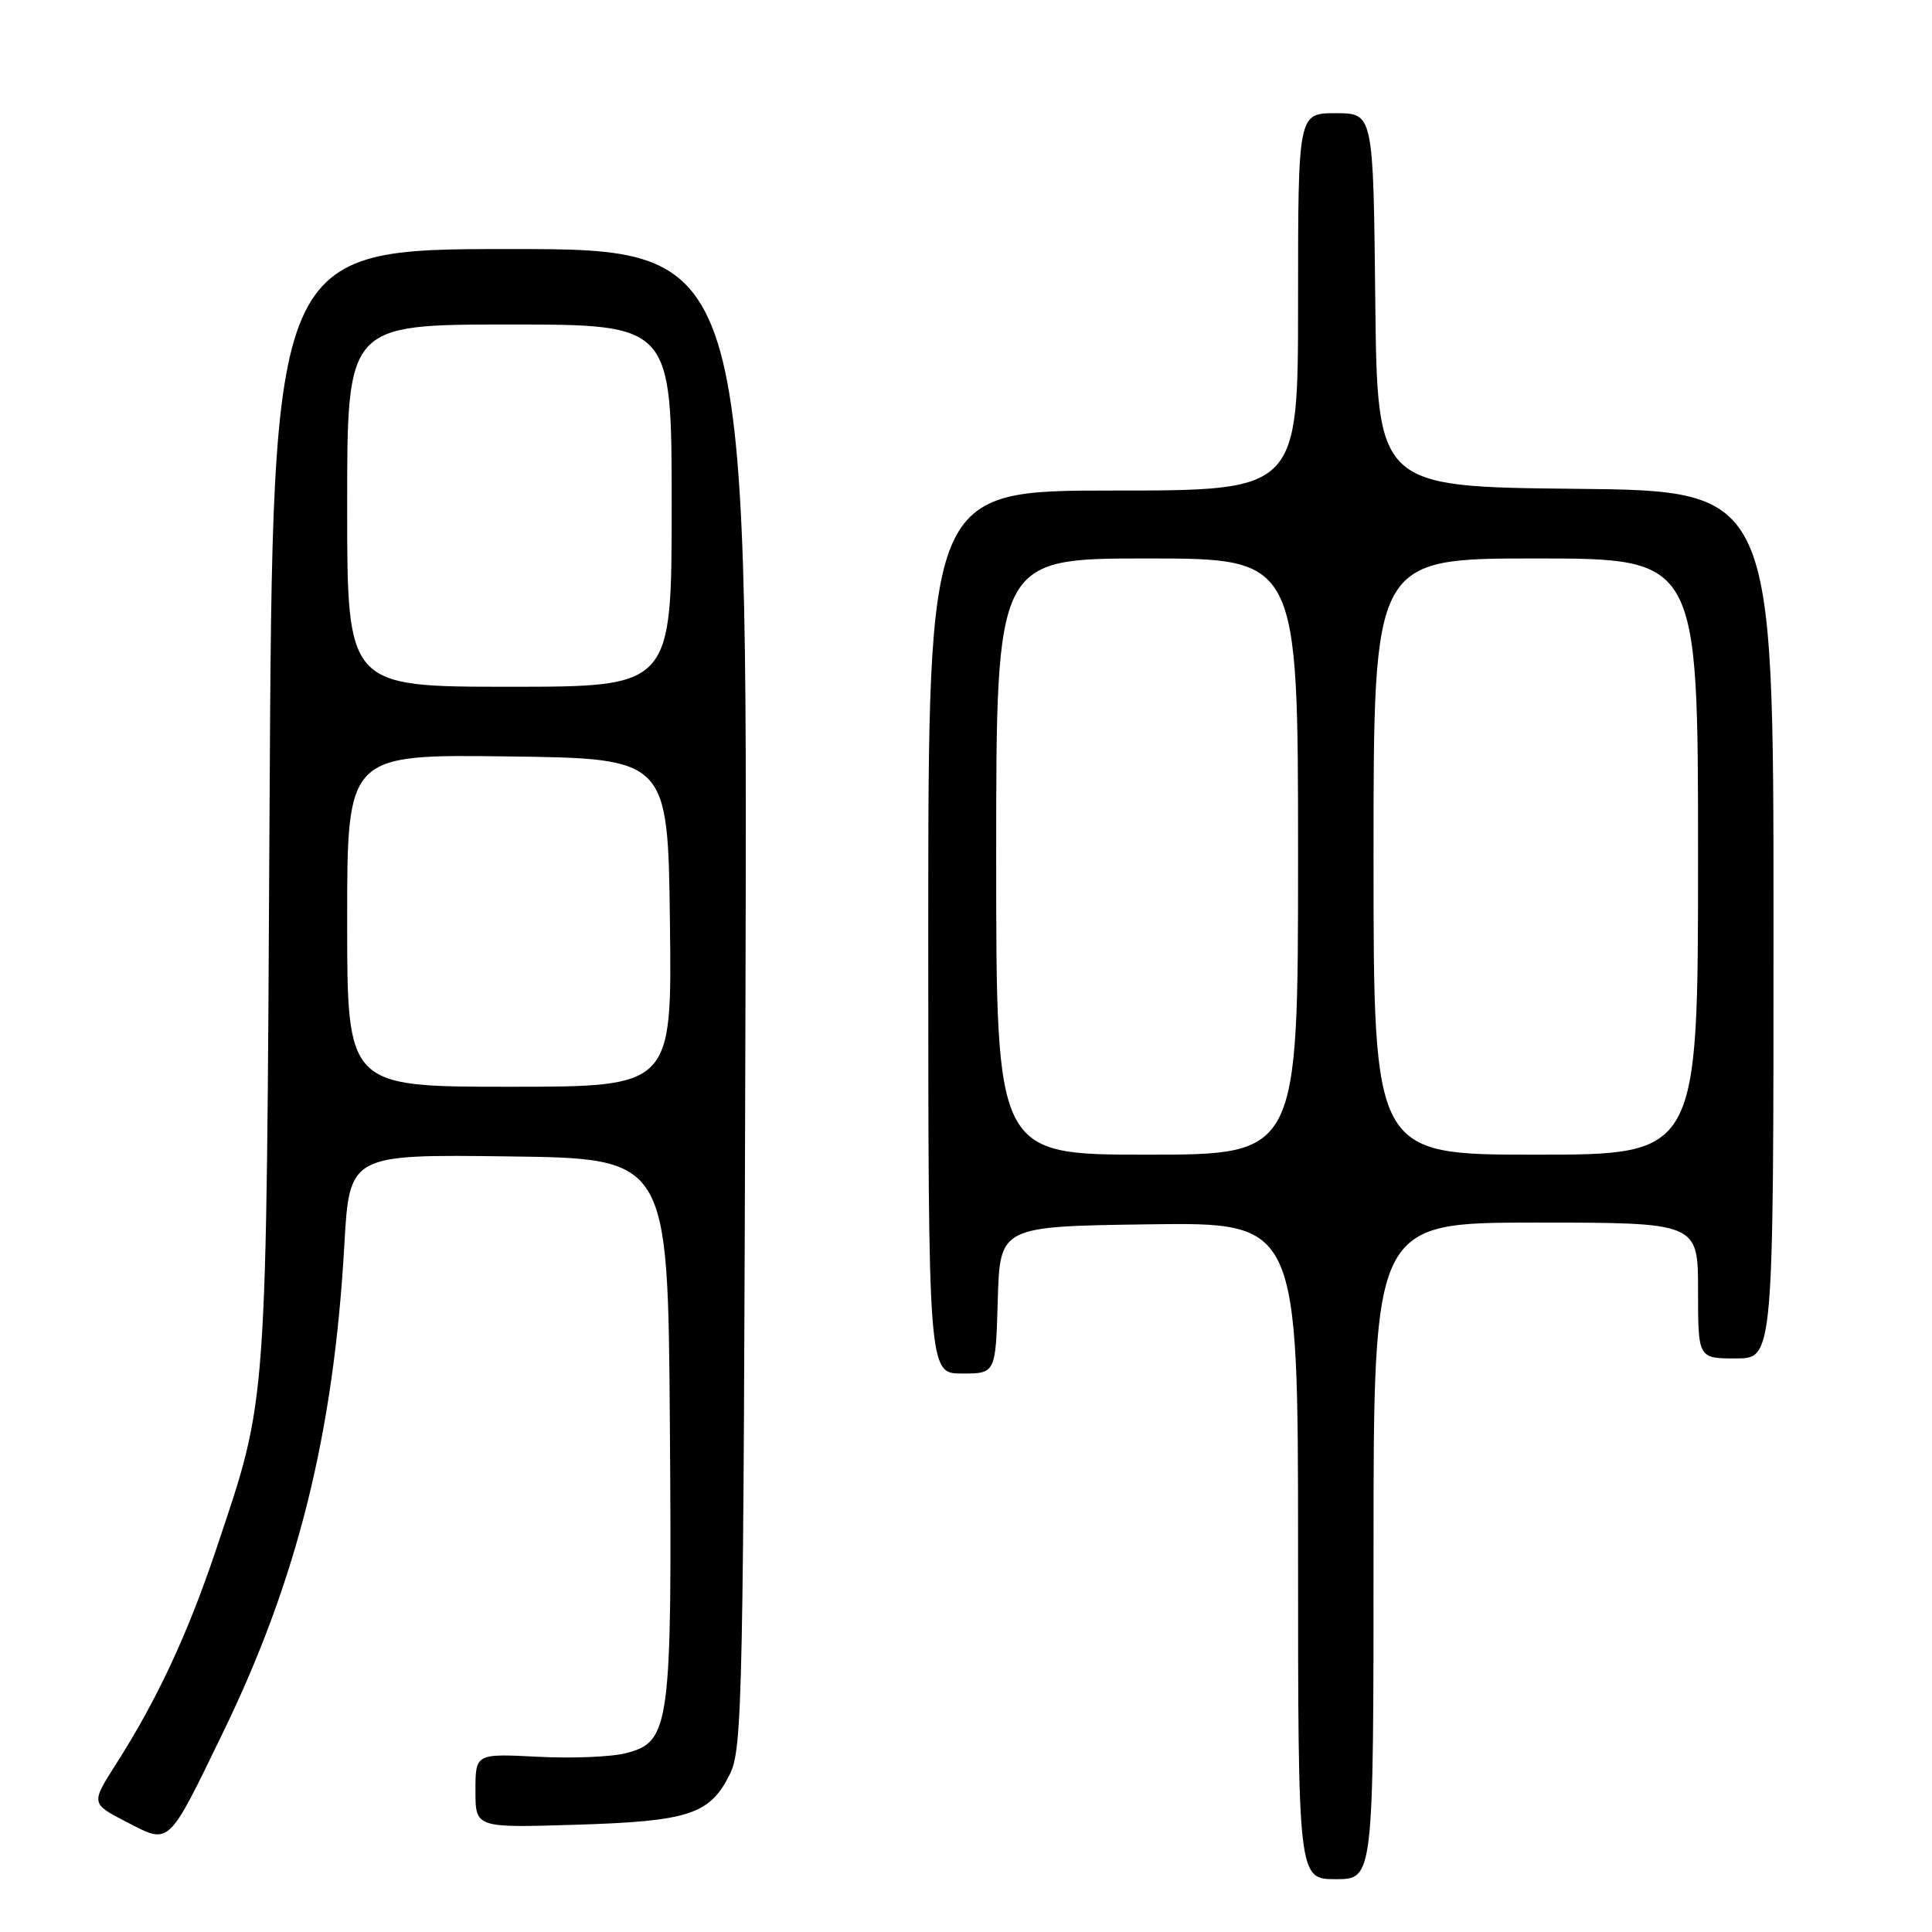 <?xml version="1.0" encoding="UTF-8" standalone="no"?>
<!DOCTYPE svg PUBLIC "-//W3C//DTD SVG 1.1//EN" "http://www.w3.org/Graphics/SVG/1.1/DTD/svg11.dtd" >
<svg xmlns="http://www.w3.org/2000/svg" xmlns:xlink="http://www.w3.org/1999/xlink" version="1.1" viewBox="0 0 256 256">
 <g >
 <path fill="currentColor"
d=" M 182.00 205.50 C 182.00 162.00 182.00 162.00 203.50 162.00 C 225.00 162.00 225.00 162.00 225.00 171.00 C 225.00 180.00 225.00 180.00 230.00 180.00 C 235.00 180.00 235.00 180.00 235.00 122.52 C 235.00 65.03 235.00 65.03 208.75 64.77 C 182.50 64.50 182.50 64.50 182.23 39.75 C 181.97 15.00 181.97 15.00 176.98 15.00 C 172.00 15.00 172.00 15.00 172.00 40.00 C 172.00 65.00 172.00 65.00 147.50 65.00 C 123.00 65.00 123.00 65.00 123.00 123.50 C 123.00 182.00 123.00 182.00 127.46 182.00 C 131.93 182.00 131.93 182.00 132.21 172.25 C 132.50 162.50 132.50 162.50 152.25 162.23 C 172.00 161.96 172.00 161.96 172.00 205.48 C 172.00 249.00 172.00 249.00 177.00 249.00 C 182.00 249.00 182.00 249.00 182.00 205.50 Z  M 29.58 229.50 C 39.41 209.24 44.21 189.95 45.62 165.08 C 46.30 152.96 46.30 152.96 67.40 153.23 C 88.50 153.50 88.50 153.50 88.76 188.63 C 89.06 228.75 88.79 230.78 83.00 232.29 C 81.08 232.80 75.79 233.02 71.25 232.78 C 63.00 232.36 63.00 232.36 63.00 237.28 C 63.00 242.20 63.00 242.20 76.25 241.79 C 91.29 241.33 94.05 240.43 96.70 235.11 C 98.39 231.72 98.52 225.45 98.78 132.25 C 99.06 33.00 99.06 33.00 67.59 33.00 C 36.12 33.00 36.12 33.00 35.72 106.75 C 35.27 188.06 35.51 184.75 28.62 205.36 C 24.88 216.51 20.82 225.22 15.38 233.74 C 12.04 238.98 12.04 238.98 16.77 241.42 C 22.56 244.41 22.16 244.79 29.58 229.50 Z  M 132.00 113.50 C 132.00 74.00 132.00 74.00 152.00 74.00 C 172.00 74.00 172.00 74.00 172.00 113.50 C 172.00 153.00 172.00 153.00 152.00 153.00 C 132.00 153.00 132.00 153.00 132.00 113.50 Z  M 182.00 113.50 C 182.00 74.00 182.00 74.00 203.50 74.00 C 225.00 74.00 225.00 74.00 225.00 113.50 C 225.00 153.00 225.00 153.00 203.50 153.00 C 182.00 153.00 182.00 153.00 182.00 113.50 Z  M 46.00 121.98 C 46.00 99.96 46.00 99.96 67.25 100.23 C 88.50 100.50 88.50 100.50 88.77 122.25 C 89.04 144.00 89.04 144.00 67.52 144.00 C 46.00 144.00 46.00 144.00 46.00 121.98 Z  M 46.00 67.00 C 46.00 43.00 46.00 43.00 67.50 43.00 C 89.00 43.00 89.00 43.00 89.00 67.00 C 89.00 91.00 89.00 91.00 67.50 91.00 C 46.00 91.00 46.00 91.00 46.00 67.00 Z "/>
</g>
</svg>